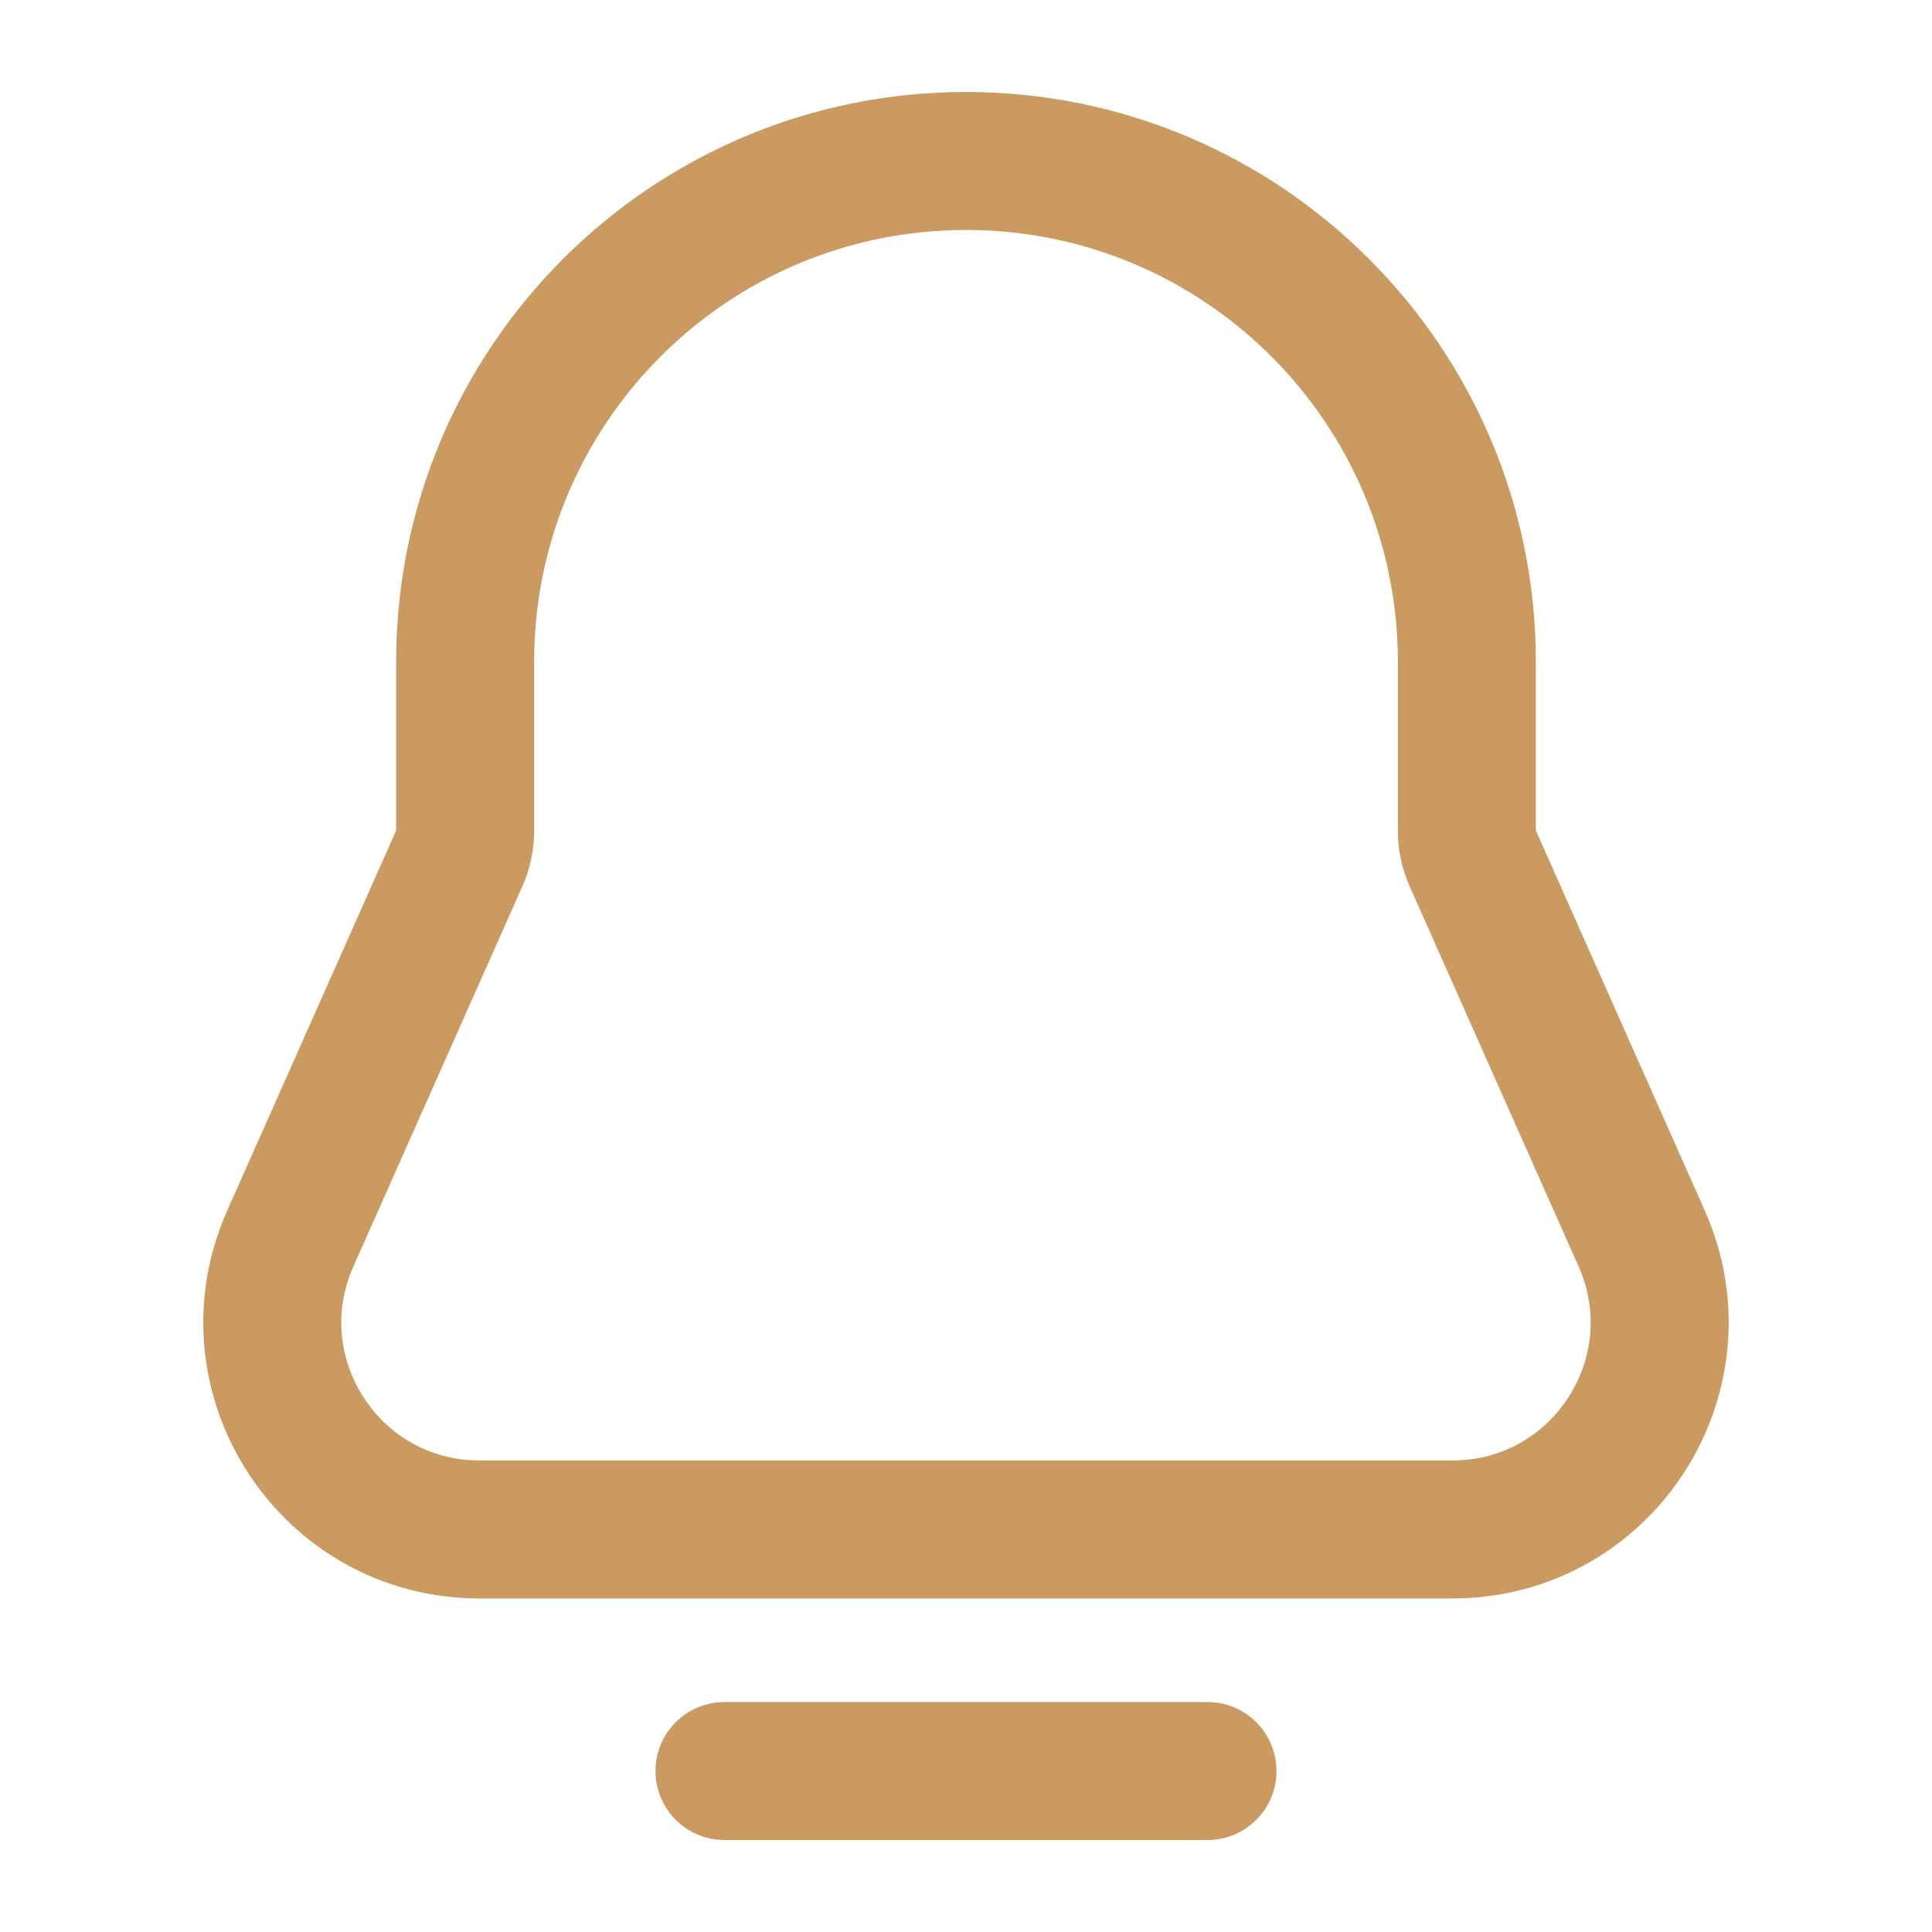 <svg width="28" height="28" viewBox="0 0 28 28" fill="none" xmlns="http://www.w3.org/2000/svg">
<path d="M14 2.333C18.009 2.333 21.259 5.583 21.259 9.592L21.259 12.044C21.259 12.18 21.288 12.314 21.343 12.438L23.792 17.948C24.673 19.932 23.221 22.166 21.05 22.166L6.949 22.166C4.778 22.166 3.326 19.932 4.208 17.948L6.657 12.438C6.712 12.314 6.741 12.18 6.741 12.044L6.741 9.592C6.741 5.583 9.991 2.333 14 2.333V2.333Z" stroke="#CA9A61" stroke-width="2" stroke-linecap="round" stroke-linejoin="round"/>
<path d="M10.5 25.667L17.5 25.667" stroke="#CA9A61" stroke-width="2" stroke-linecap="round" stroke-linejoin="round"/>
</svg>
